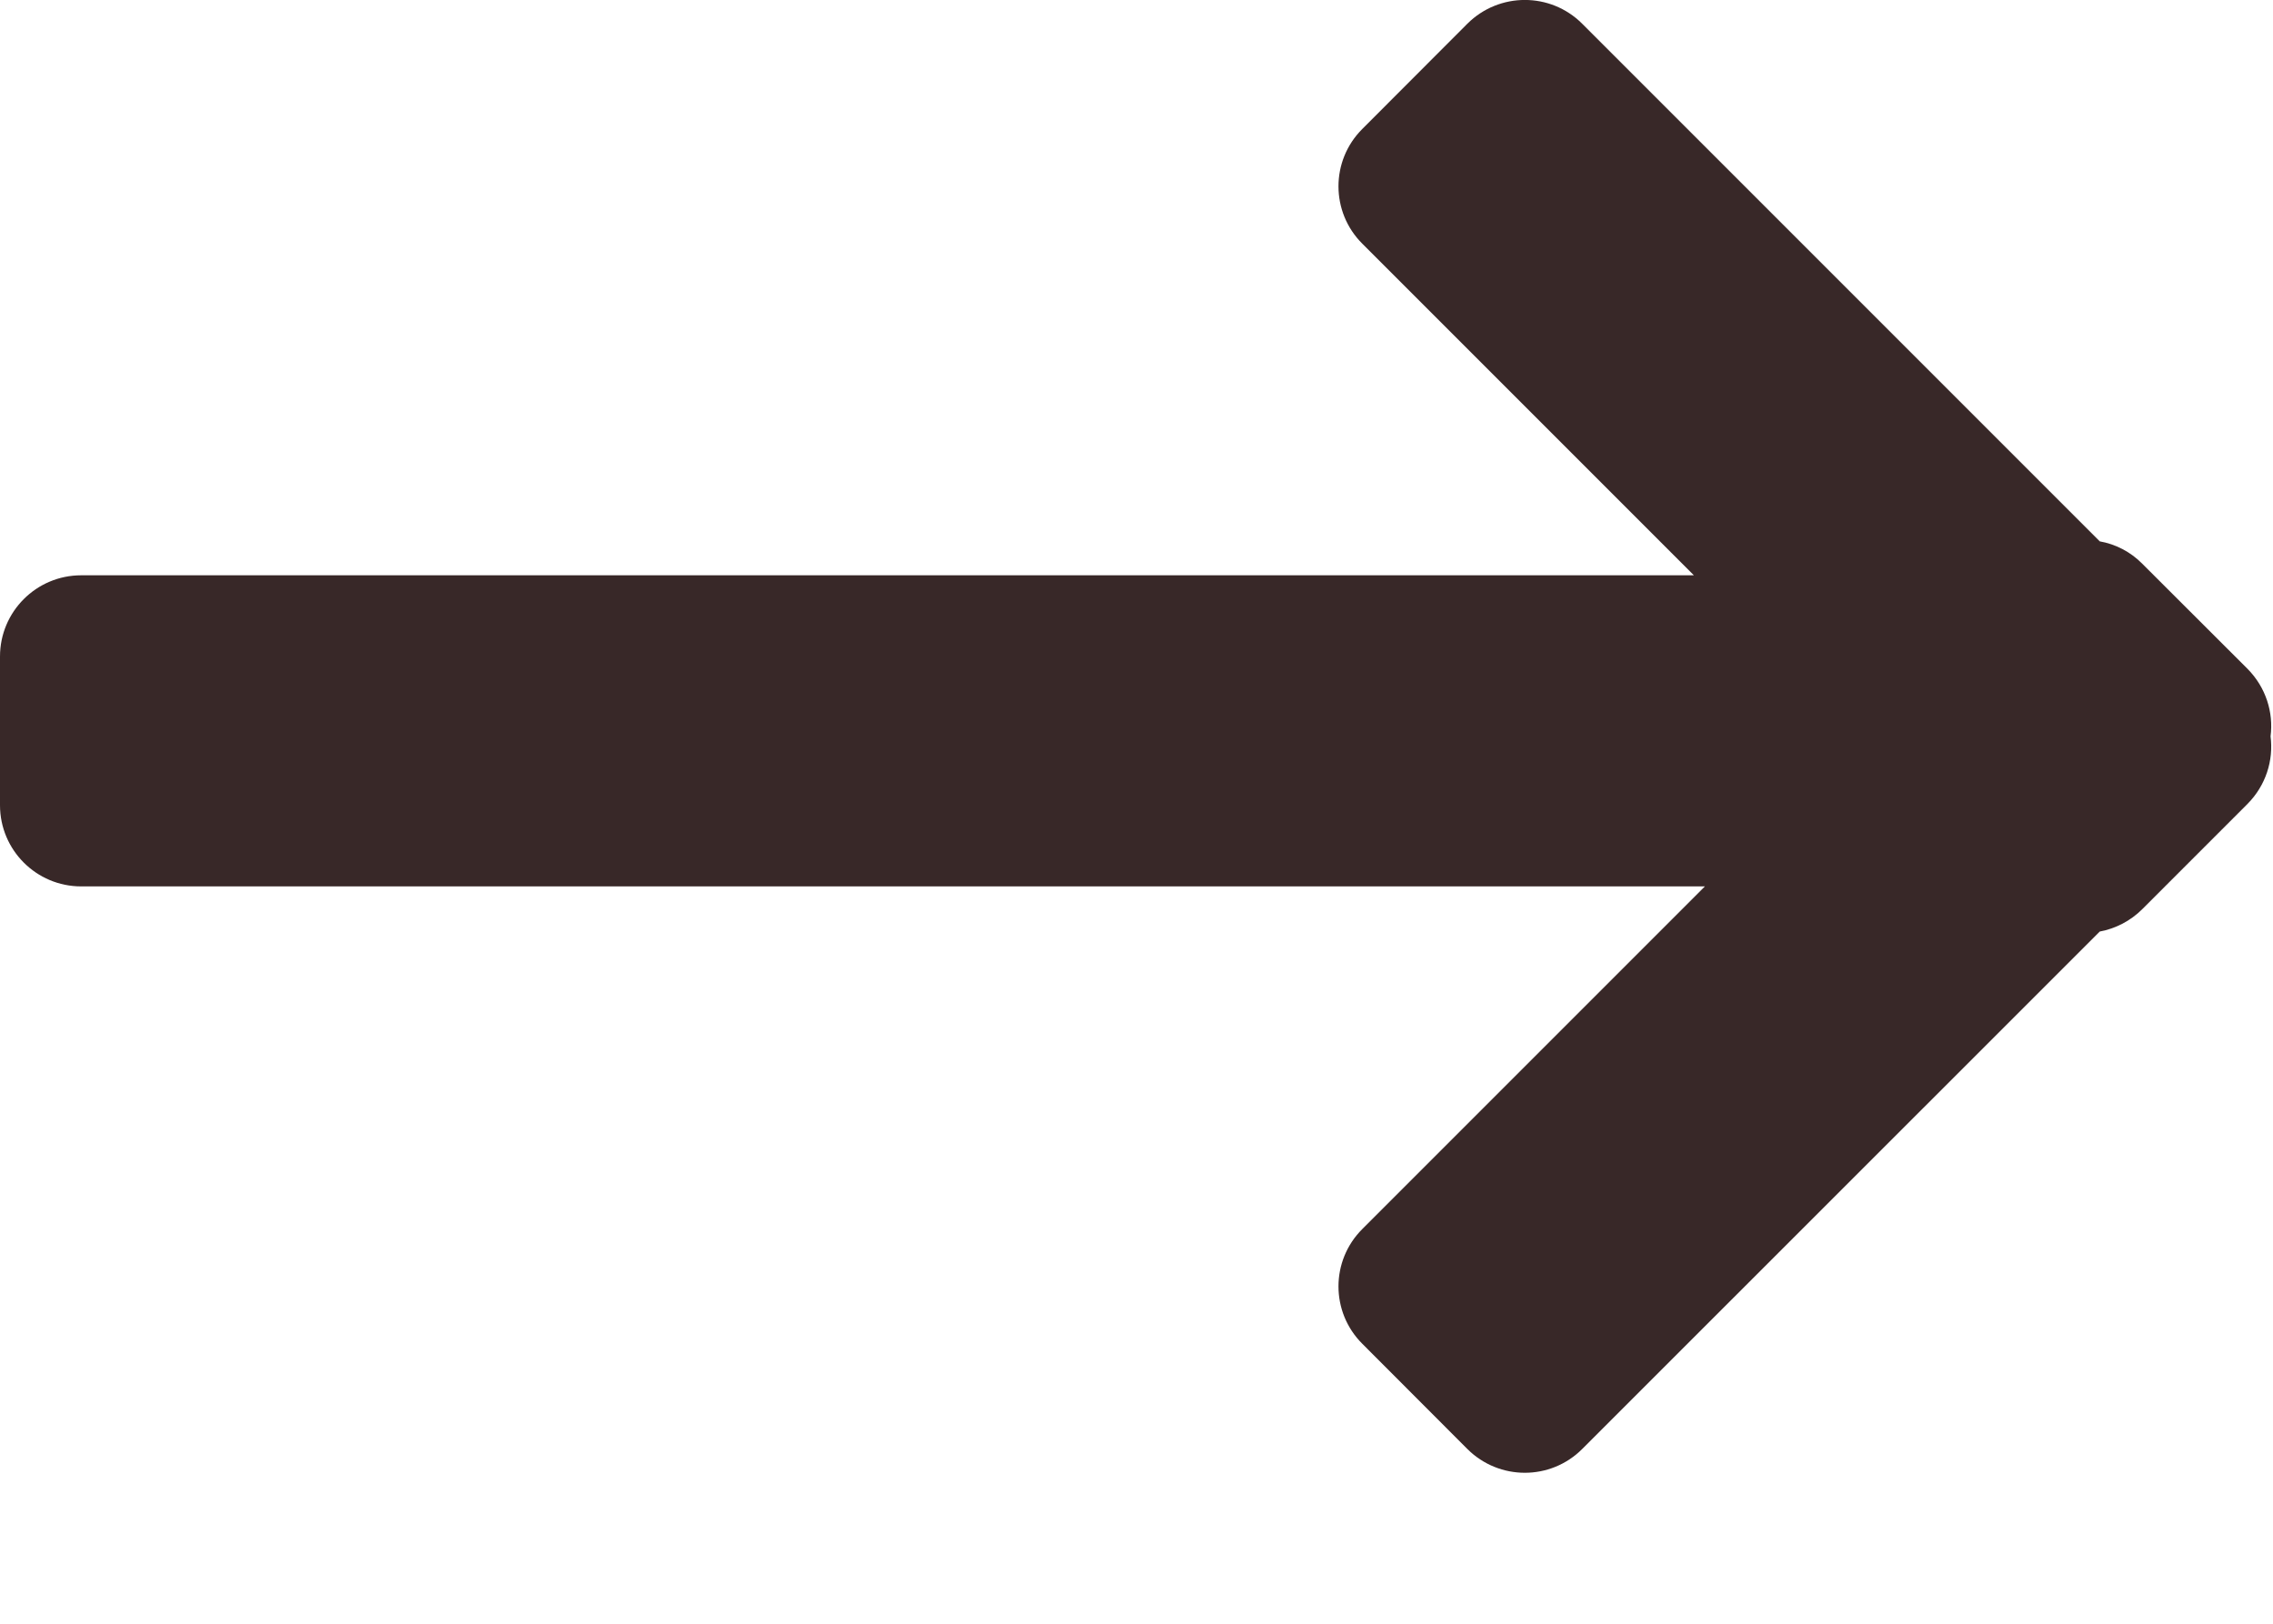 <?xml version="1.0" encoding="UTF-8"?>
<svg width="14px" height="10px" viewBox="0 0 14 10" version="1.1" xmlns="http://www.w3.org/2000/svg" xmlns:xlink="http://www.w3.org/1999/xlink">
    <!-- Generator: Sketch 48.2 (47327) - http://www.bohemiancoding.com/sketch -->
    <title>Combined Shape</title>
    <desc>Created with Sketch.</desc>
    <defs></defs>
    <g id="All-01" stroke="none" stroke-width="1" fill="none" fill-rule="evenodd" transform="translate(-986, -1863)">
        <g id="Pagination" transform="translate(415, 1847)" fill="#382828">
            <g id="Group-18" transform="translate(466, 0)">
                <path d="M115.433,19.543 L113.391,17.501 C113.195,17.306 113.195,16.989 113.391,16.794 L114.038,16.146 C114.234,15.951 114.55,15.951 114.745,16.146 L117.933,19.334 C118.029,19.351 118.121,19.397 118.195,19.472 L118.843,20.119 C118.956,20.233 119.004,20.387 118.985,20.535 C119.004,20.683 118.956,20.837 118.843,20.951 L118.195,21.599 C118.121,21.673 118.029,21.719 117.933,21.737 L114.745,24.924 C114.55,25.119 114.234,25.119 114.038,24.924 L113.391,24.276 C113.195,24.081 113.195,23.764 113.391,23.569 L115.501,21.459 L105.5,21.459 C105.224,21.459 105,21.235 105,20.959 L105,20.043 C105,19.767 105.224,19.543 105.5,19.543 L106,19.543 L115.433,19.543 Z" id="Combined-Shape"></path>
            </g>
        </g>
    </g>
</svg>
